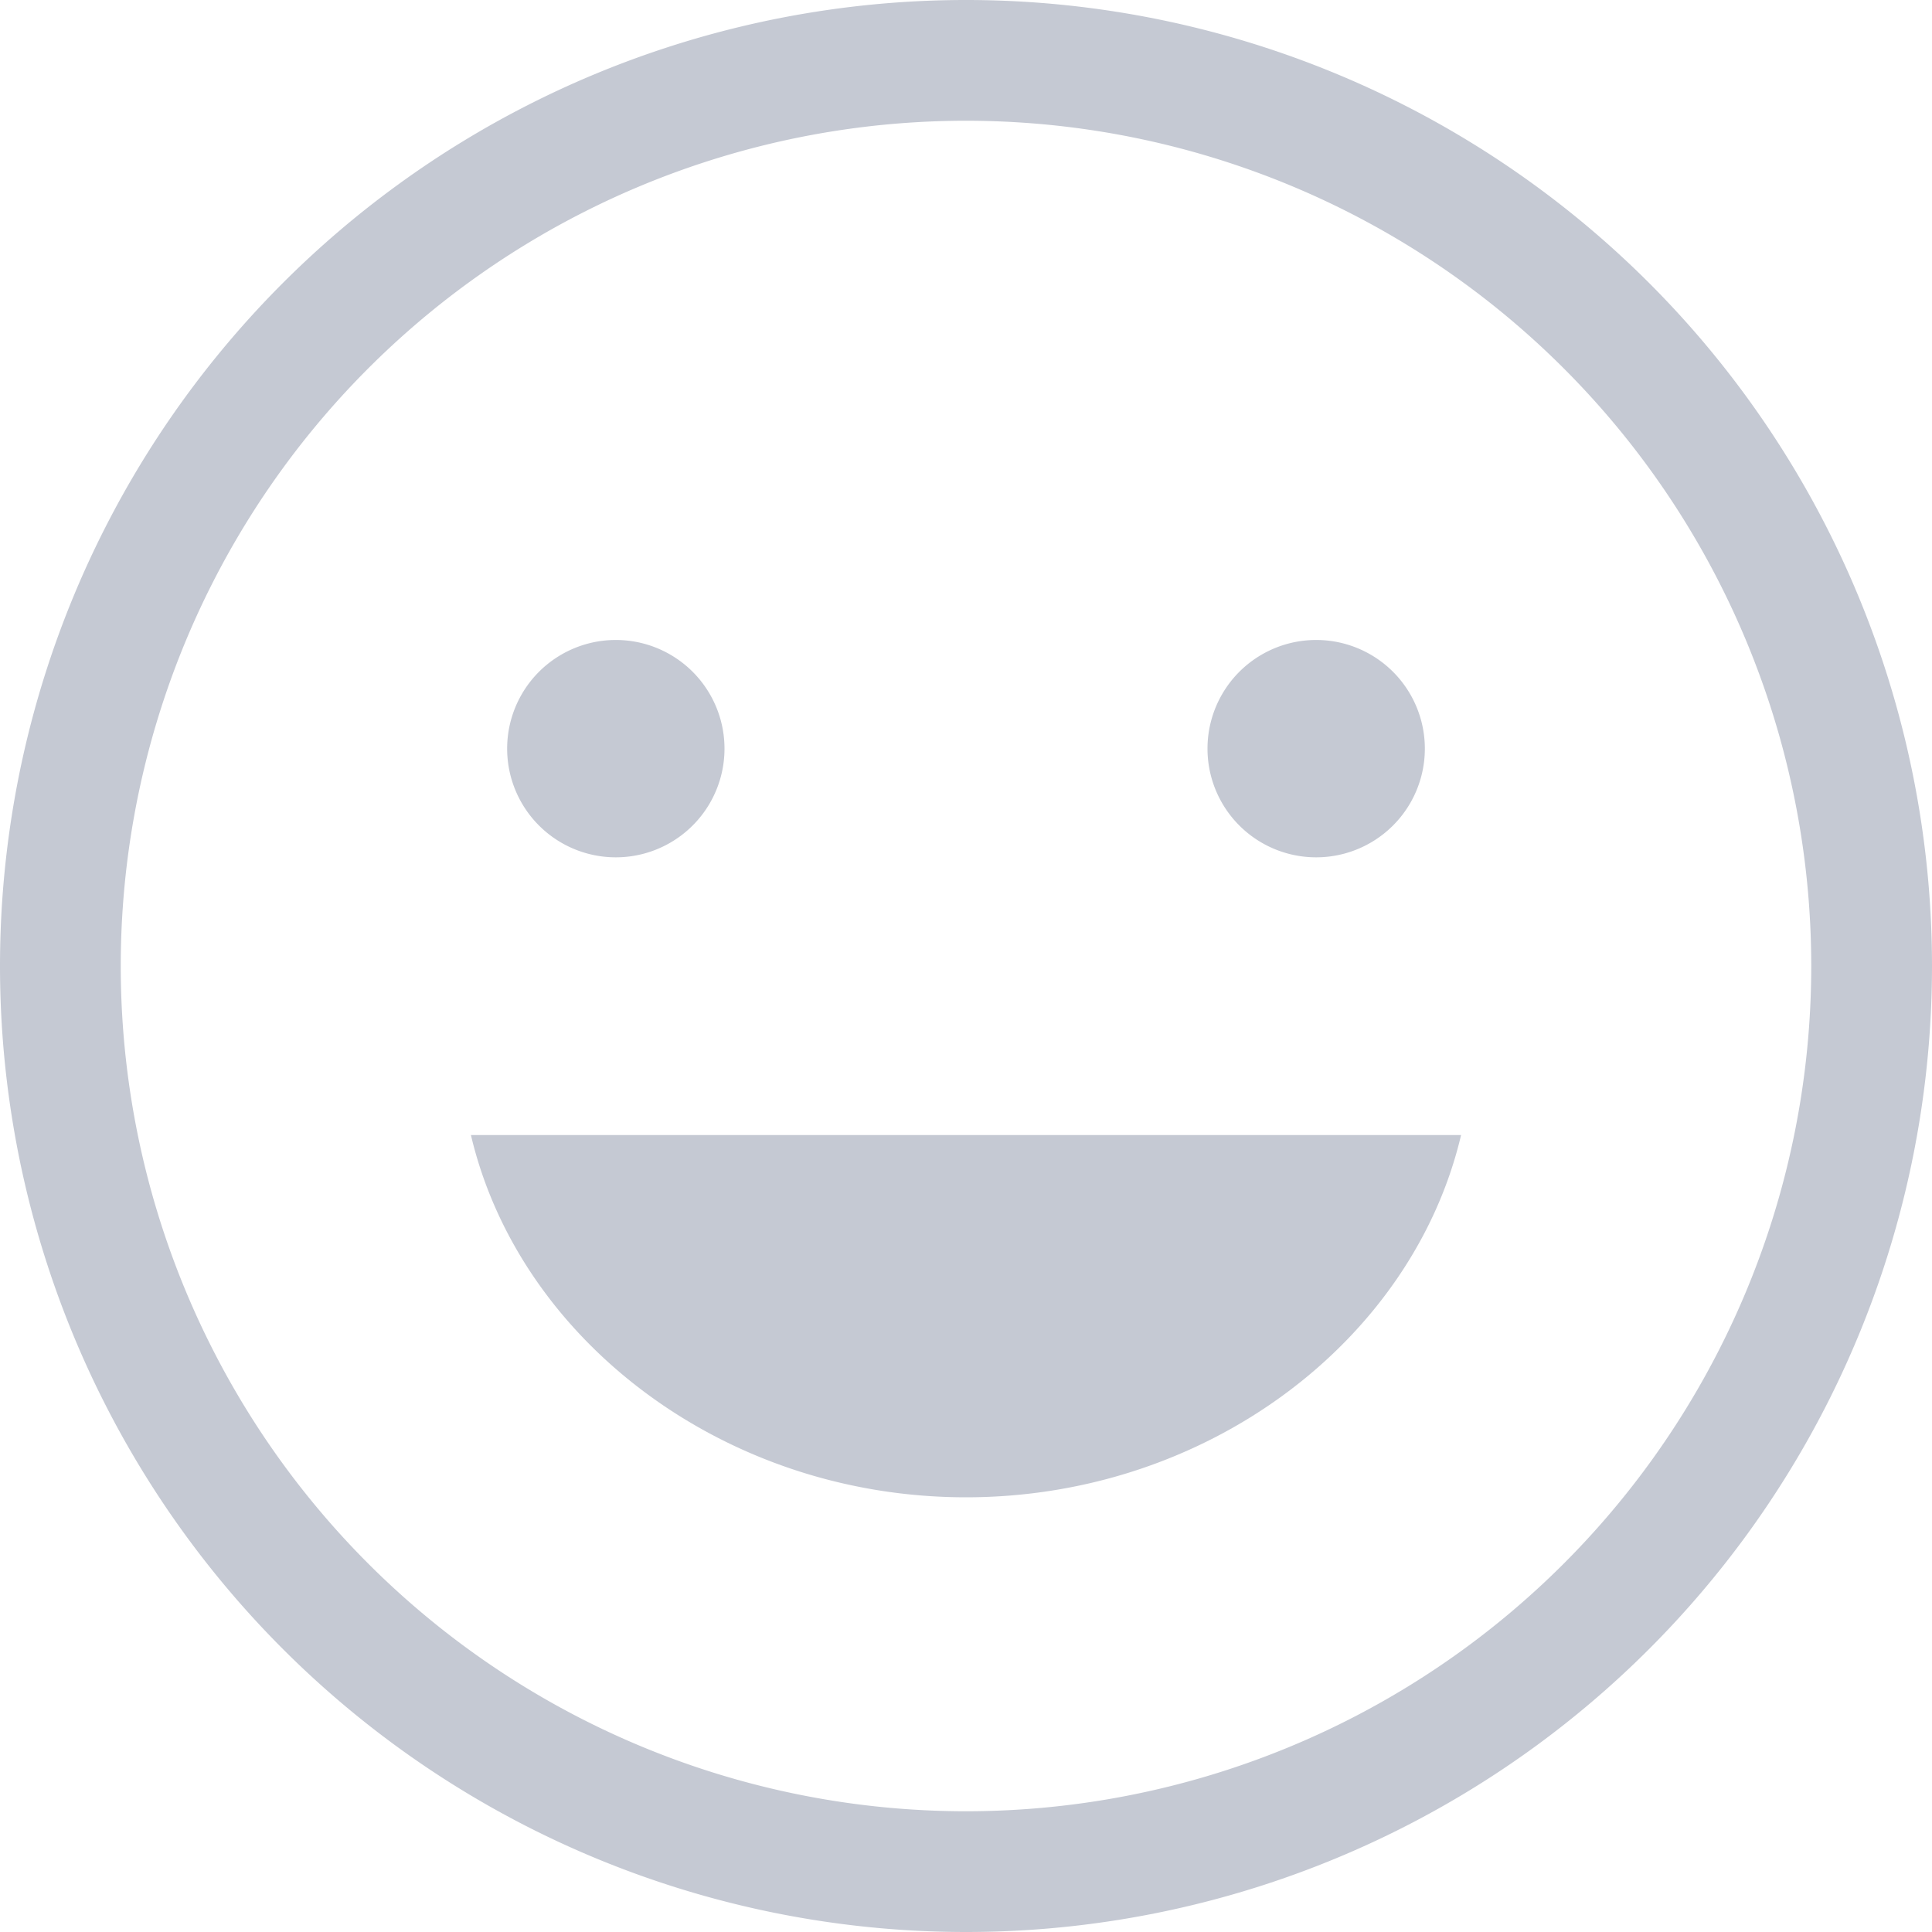 <svg xmlns="http://www.w3.org/2000/svg" width="16" height="16" fill="none"><clipPath id="a"><path d="M0 0h16v16H0z"/></clipPath><g clip-path="url(#a)"><path stroke="#c5c9d3" stroke-linecap="round" stroke-linejoin="round" stroke-miterlimit="10" d="M8 15.5a7.5 7.5 0 1 0 0-15 7.5 7.5 0 0 0 0 15z"/><path fill="#c5c9d3" d="M5.1 7.1a.9.9 0 1 0 0-1.8.9.9 0 0 0 0 1.8zm5.8 0a.9.9 0 1 0 0-1.8.9.9 0 0 0 0 1.8zm1.2 2.3c-.4 1.7-2.1 3-4.1 3-2 0-3.7-1.3-4.1-3z"/></g></svg>